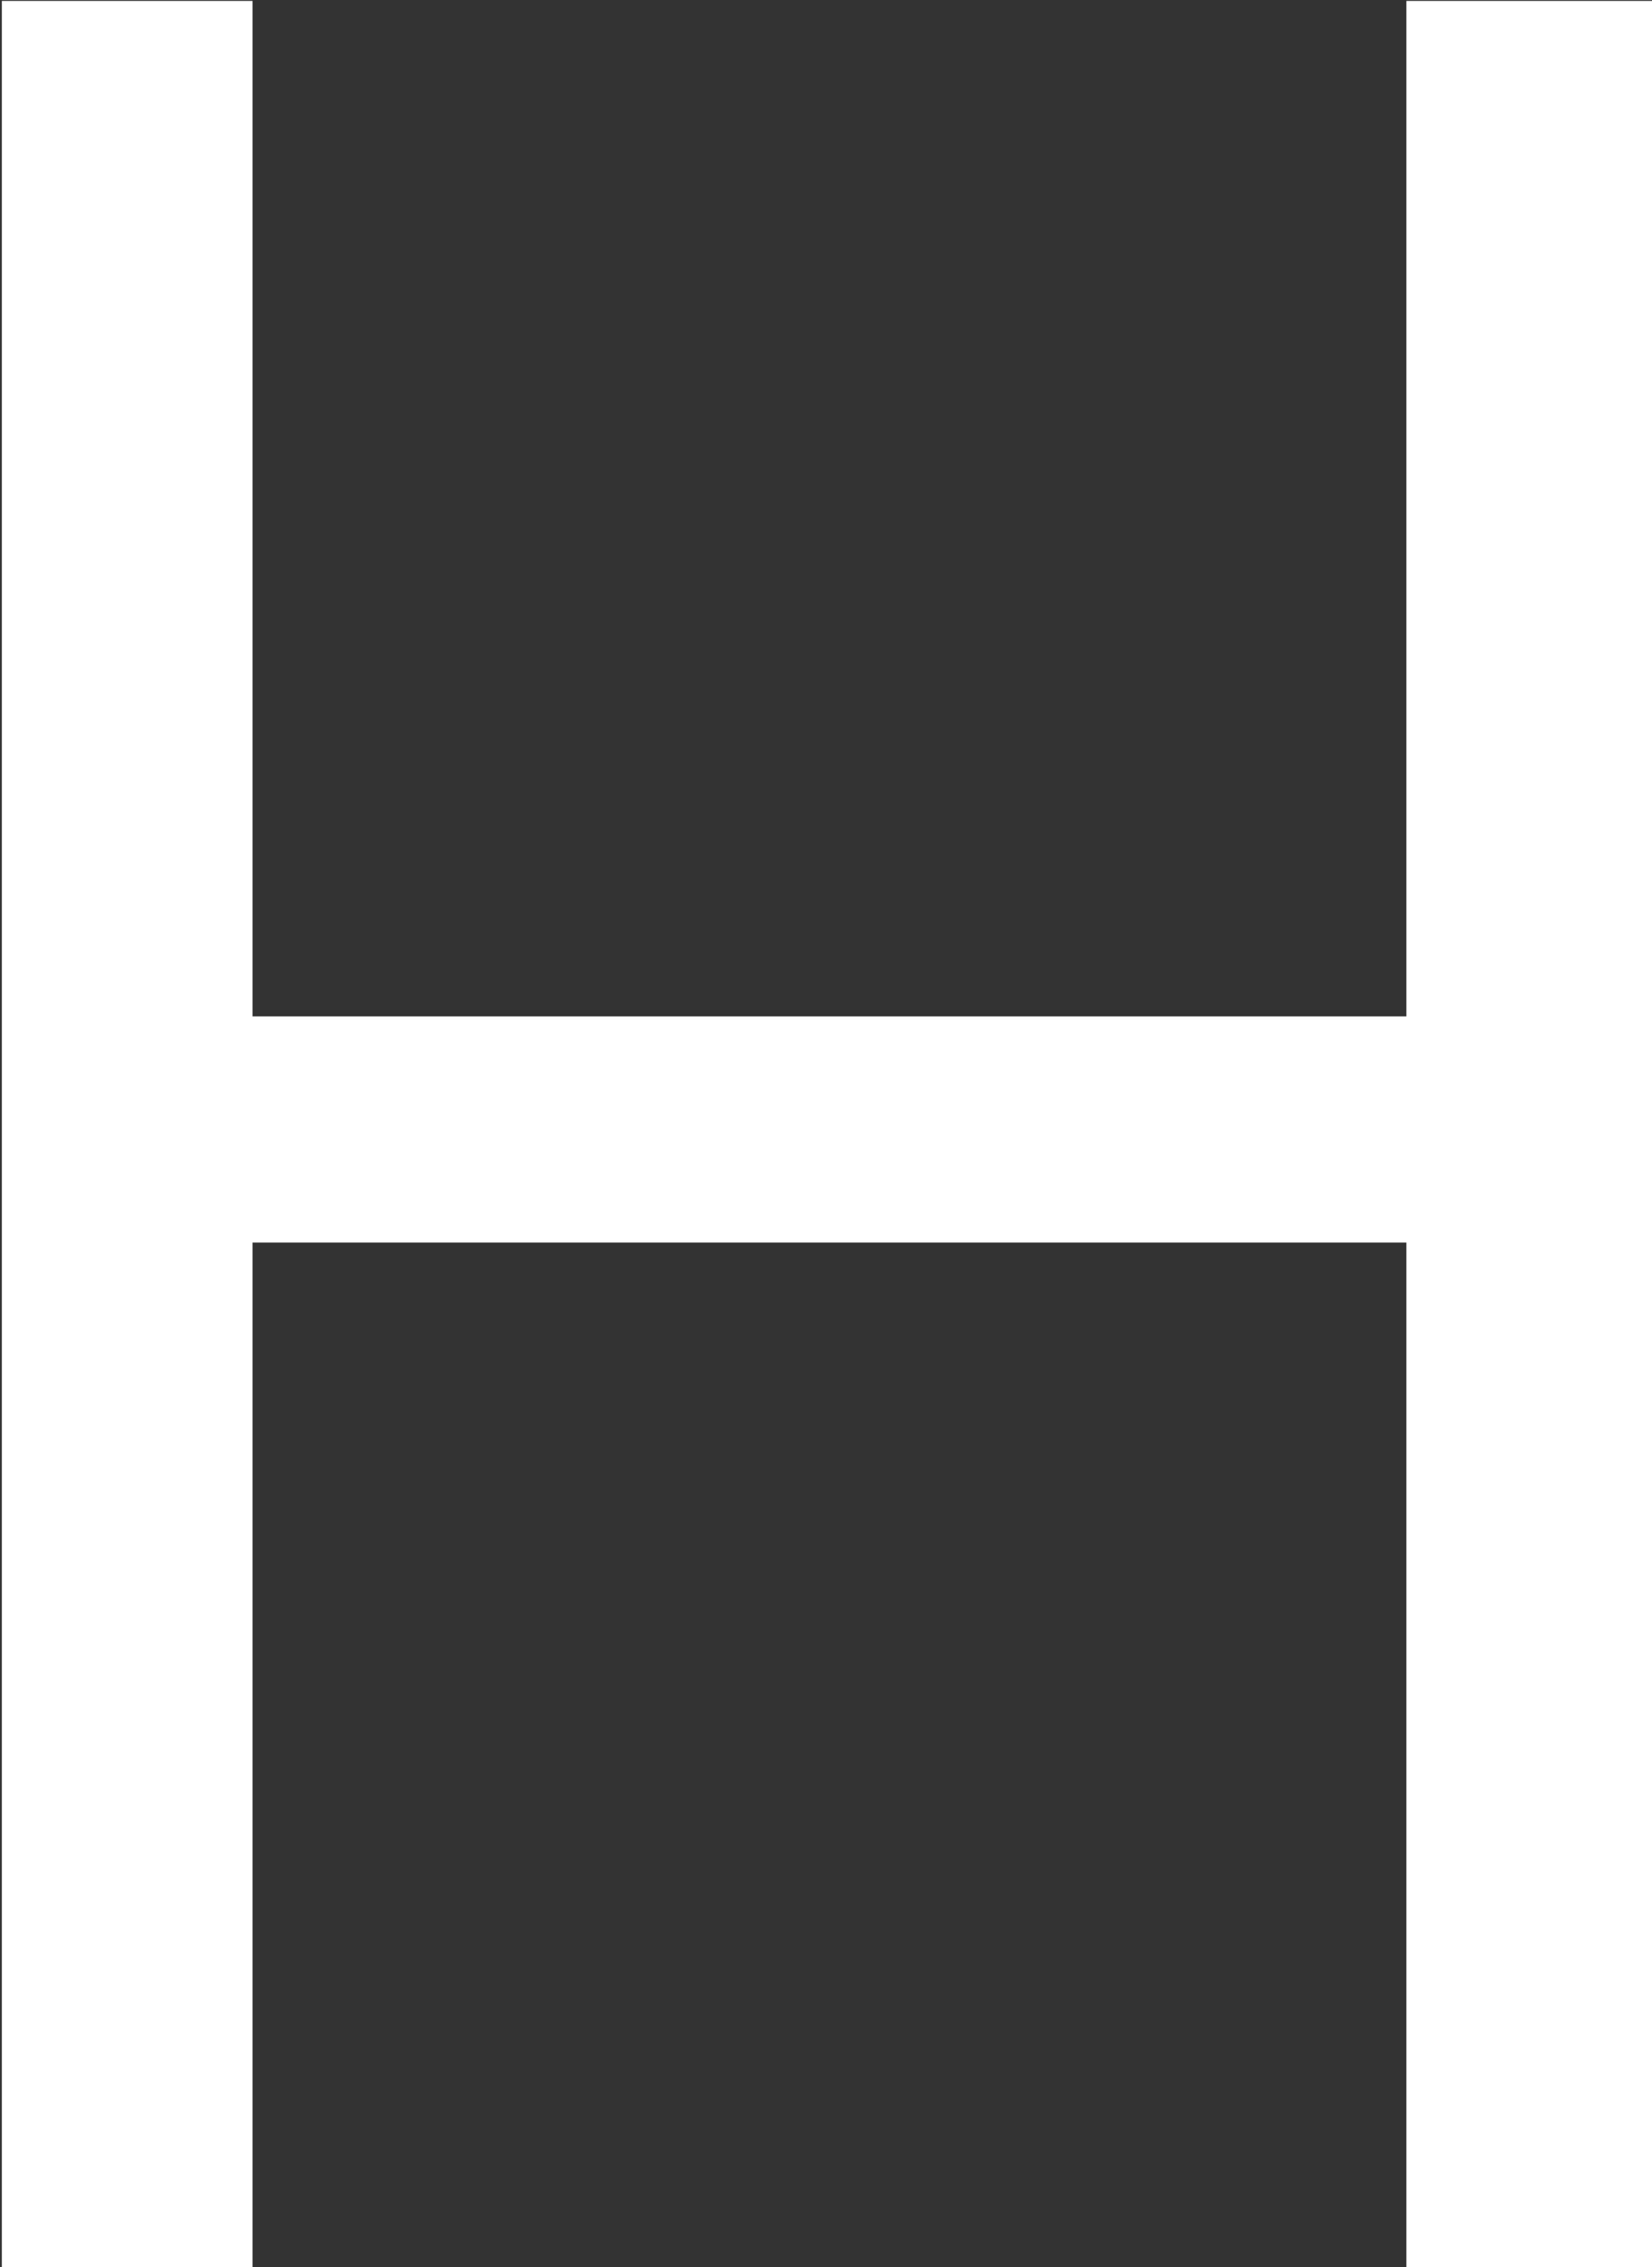 <svg xmlns="http://www.w3.org/2000/svg" version="1.1" xmlns:xlink="http://www.w3.org/1999/xlink" xmlns:svgjs="http://svgjs.dev/svgjs" width="1000" height="1372" viewBox="0 0 1000 1372"><rect x="0" y="0" width="1000" height="1372" fill="#333333" stroke="none"/><g transform="matrix(1,0,0,1,1.108,0.555)"><svg viewBox="0 0 180 247" data-background-color="#8abcd7" preserveAspectRatio="xMidYMid meet" height="1372" width="1000" xmlns="http://www.w3.org/2000/svg" xmlns:xlink="http://www.w3.org/1999/xlink"><g id="tight-bounds" transform="matrix(1,0,0,1,-0.199,-0.1)"><svg viewBox="0 0 180.399 247.2" height="247.2" width="180.399"><g><svg viewBox="0 0 180.399 247.2" height="247.2" width="180.399"><g><svg viewBox="0 0 180.399 247.2" height="247.2" width="180.399"><g id="textblocktransform"><svg viewBox="0 0 180.399 247.2" height="247.2" width="180.399" id="textblock"><g><svg viewBox="0 0 180.399 247.2" height="247.2" width="180.399"><g transform="matrix(1,0,0,1,0,0)"><svg width="180.399" viewBox="4.25 -34.6 25.25 34.6" height="247.2" data-palette-color="#ffffff"><path d="M29.5 0L25.7 0 25.7-15.65 8.1-15.65 8.1 0 4.25 0 4.25-34.6 8.1-34.6 8.1-19.1 25.7-19.1 25.7-34.6 29.5-34.6 29.5 0Z" opacity="1" transform="matrix(1,0,0,1,0,0)" fill="#ffffff" class="wordmark-text-0" data-fill-palette-color="primary" id="text-0"></path></svg></g></svg></g></svg></g></svg></g></svg></g><defs></defs></svg><rect width="180.399" height="247.2" fill="none" stroke="none" visibility="hidden"></rect></g></svg></g></svg>